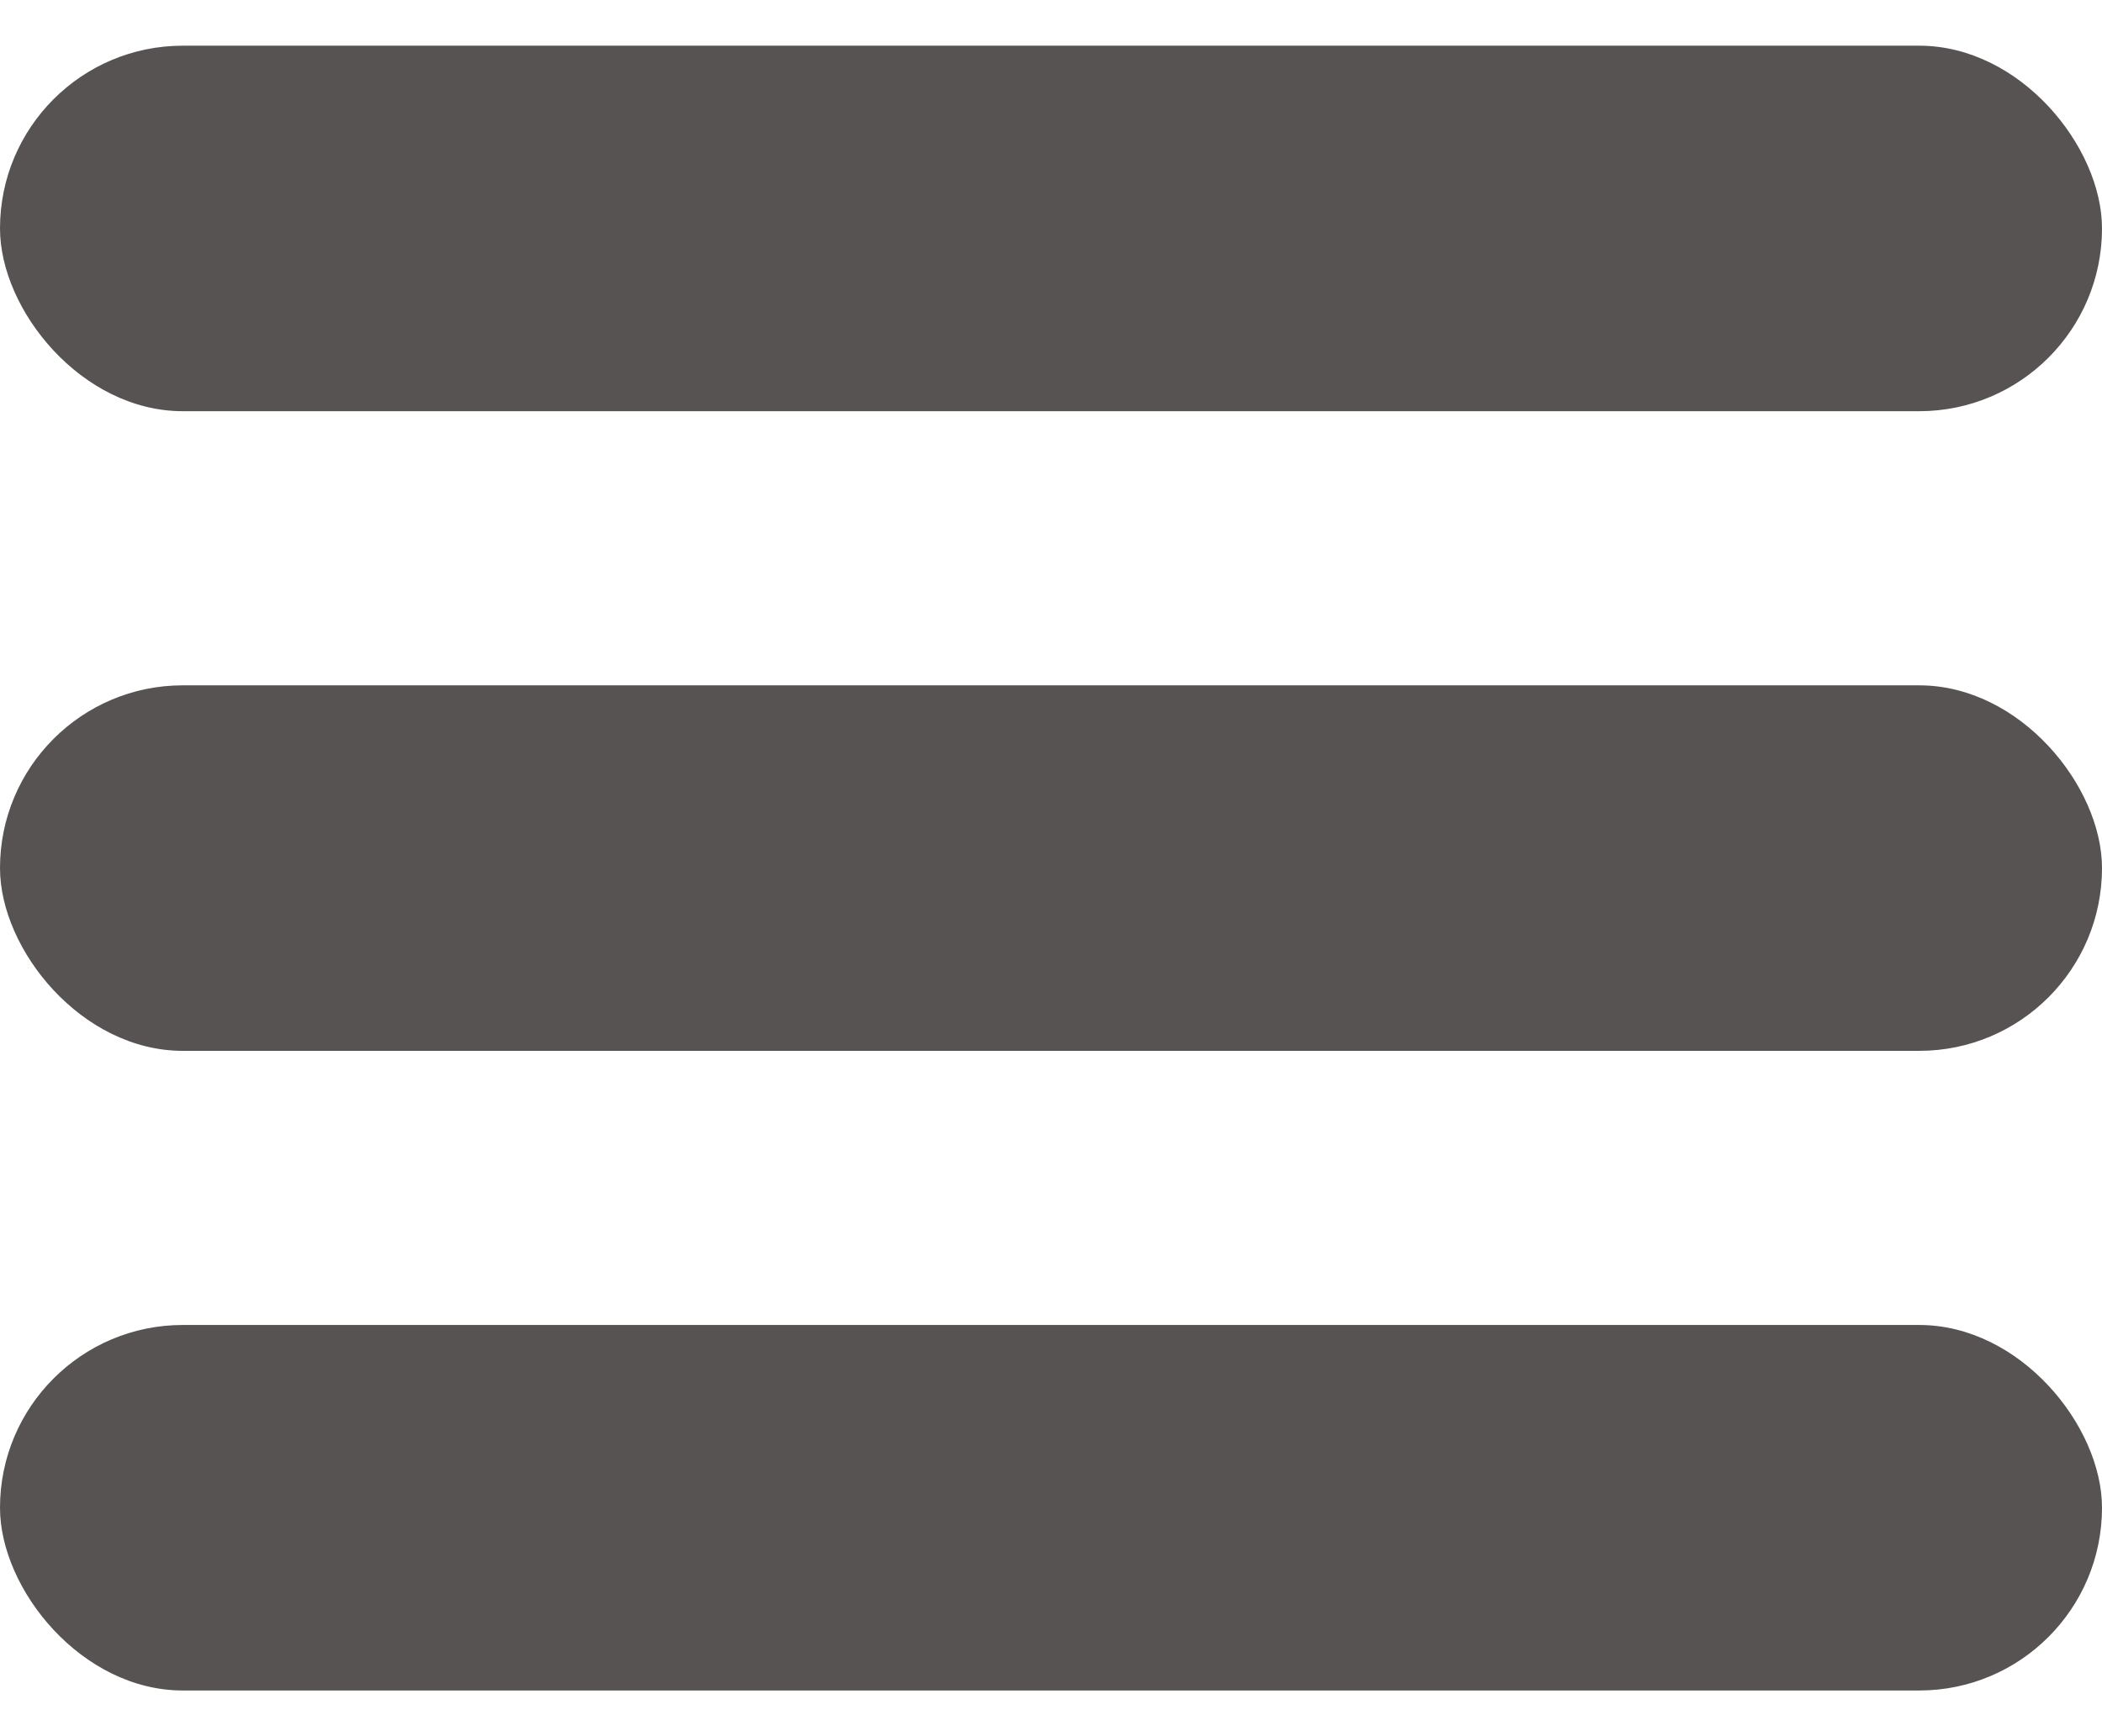 <svg width="23" height="19" viewBox="0 0 23 19" fill="none" xmlns="http://www.w3.org/2000/svg">
<rect y="0.5" width="23" height="4" rx="2" fill="#575353"/>
<rect y="7.5" width="23" height="4" rx="2" fill="#575353"/>
<rect y="14.5" width="23" height="4" rx="2" fill="#575353"/>
</svg>
